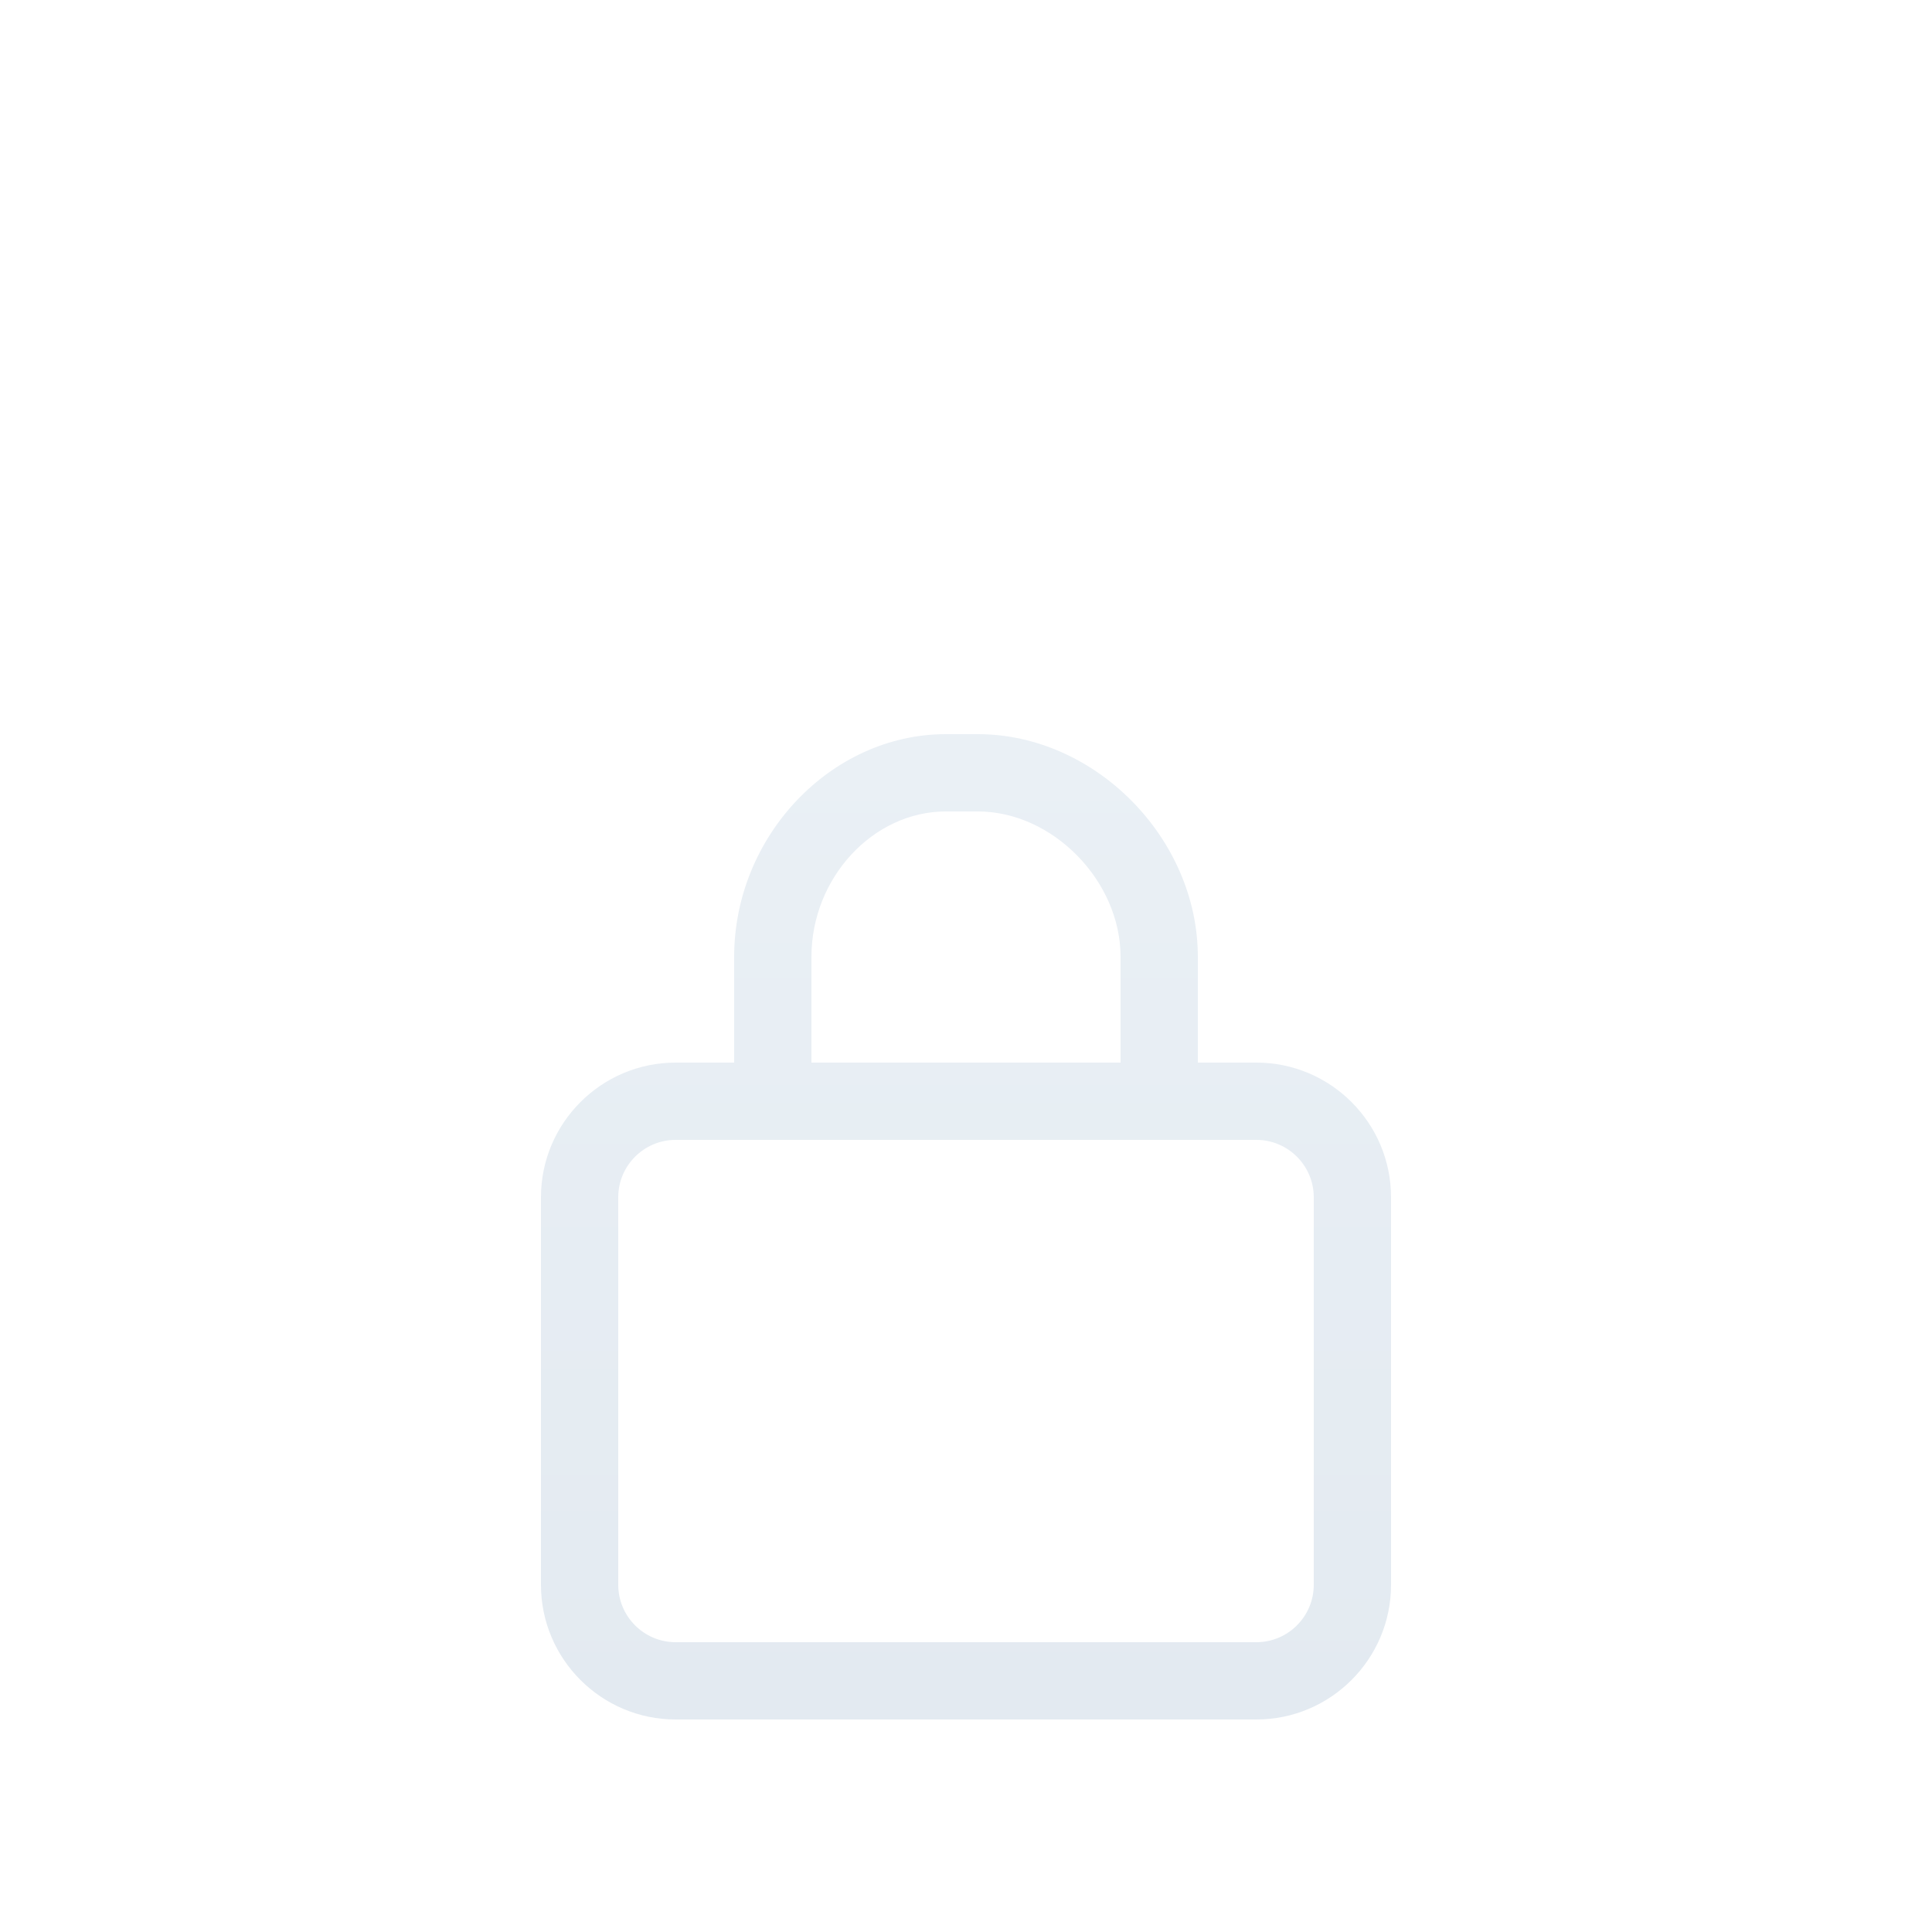 <?xml version="1.0" encoding="UTF-8" standalone="no"?>
<svg width="100px" height="100px" viewBox="0 0 100 100" version="1.1" xmlns="http://www.w3.org/2000/svg" xmlns:xlink="http://www.w3.org/1999/xlink" xmlns:sketch="http://www.bohemiancoding.com/sketch/ns">
    <!-- Generator: Sketch 3.3.3 (12072) - http://www.bohemiancoding.com/sketch -->
    <title>lock_normal</title>
    <desc>Created with Sketch.</desc>
    <defs>
        <linearGradient x1="50%" y1="0%" x2="50%" y2="100%" id="linearGradient-1">
            <stop stop-color="#EAF0F5" offset="0%"></stop>
            <stop stop-color="#E3EAF1" offset="100%"></stop>
        </linearGradient>
        <filter x="-50%" y="-50%" width="200%" height="200%" filterUnits="objectBoundingBox" id="filter-2">
            <feOffset dx="0" dy="12" in="SourceAlpha" result="shadowOffsetOuter1"></feOffset>
            <feGaussianBlur stdDeviation="10" in="shadowOffsetOuter1" result="shadowBlurOuter1"></feGaussianBlur>
            <feColorMatrix values="0 0 0 0 0   0 0 0 0 0   0 0 0 0 0  0 0 0 0.21 0" in="shadowBlurOuter1" type="matrix" result="shadowMatrixOuter1"></feColorMatrix>
            <feOffset dx="0" dy="1" in="SourceAlpha" result="shadowOffsetInner1"></feOffset>
            <feGaussianBlur stdDeviation="1" in="shadowOffsetInner1" result="shadowBlurInner1"></feGaussianBlur>
            <feComposite in="shadowBlurInner1" in2="SourceAlpha" operator="arithmetic" k2="-1" k3="1" result="shadowInnerInner1"></feComposite>
            <feColorMatrix values="0 0 0 0 1   0 0 0 0 1   0 0 0 0 1  0 0 0 0.35 0" in="shadowInnerInner1" type="matrix" result="shadowMatrixInner1"></feColorMatrix>
            <feMerge>
                <feMergeNode in="shadowMatrixOuter1"></feMergeNode>
                <feMergeNode in="SourceGraphic"></feMergeNode>
                <feMergeNode in="shadowMatrixInner1"></feMergeNode>
            </feMerge>
        </filter>
    </defs>
    <g id="Page-1" stroke="none" stroke-width="1" fill="none" fill-rule="evenodd" sketch:type="MSPage">
        <g id="lock_normal" sketch:type="MSArtboardGroup" filter="url(#filter-2)" fill="url(#linearGradient-1)">
            <path d="M65.029,42 L62,42 L62,36.524 C62,30.385 56.68,25 50.614,25 L48.958,25 C43.018,25 38,30.277 38,36.524 L38,42 L34.971,42 C31.127,42 28,45.127 28,48.971 L28,69.029 C28,72.873 31.127,76 34.971,76 L65.029,76 C68.873,76 72,72.873 72,69.029 L72,48.971 C72,45.127 68.873,42 65.029,42 L65.029,42 Z M42,36.524 C42,32.445 45.186,29 48.958,29 L50.614,29 C54.48,29 58,32.586 58,36.524 L58,42 L42,42 L42,36.524 L42,36.524 Z M68,69.029 C68,70.667 66.667,72 65.029,72 L34.971,72 C33.333,72 32,70.667 32,69.029 L32,48.971 C32,47.333 33.333,46 34.971,46 L65.029,46 C66.667,46 68,47.333 68,48.971 L68,69.029 L68,69.029 Z" id="Fill-1" sketch:type="MSShapeGroup"></path>
        </g>
    </g>
</svg>